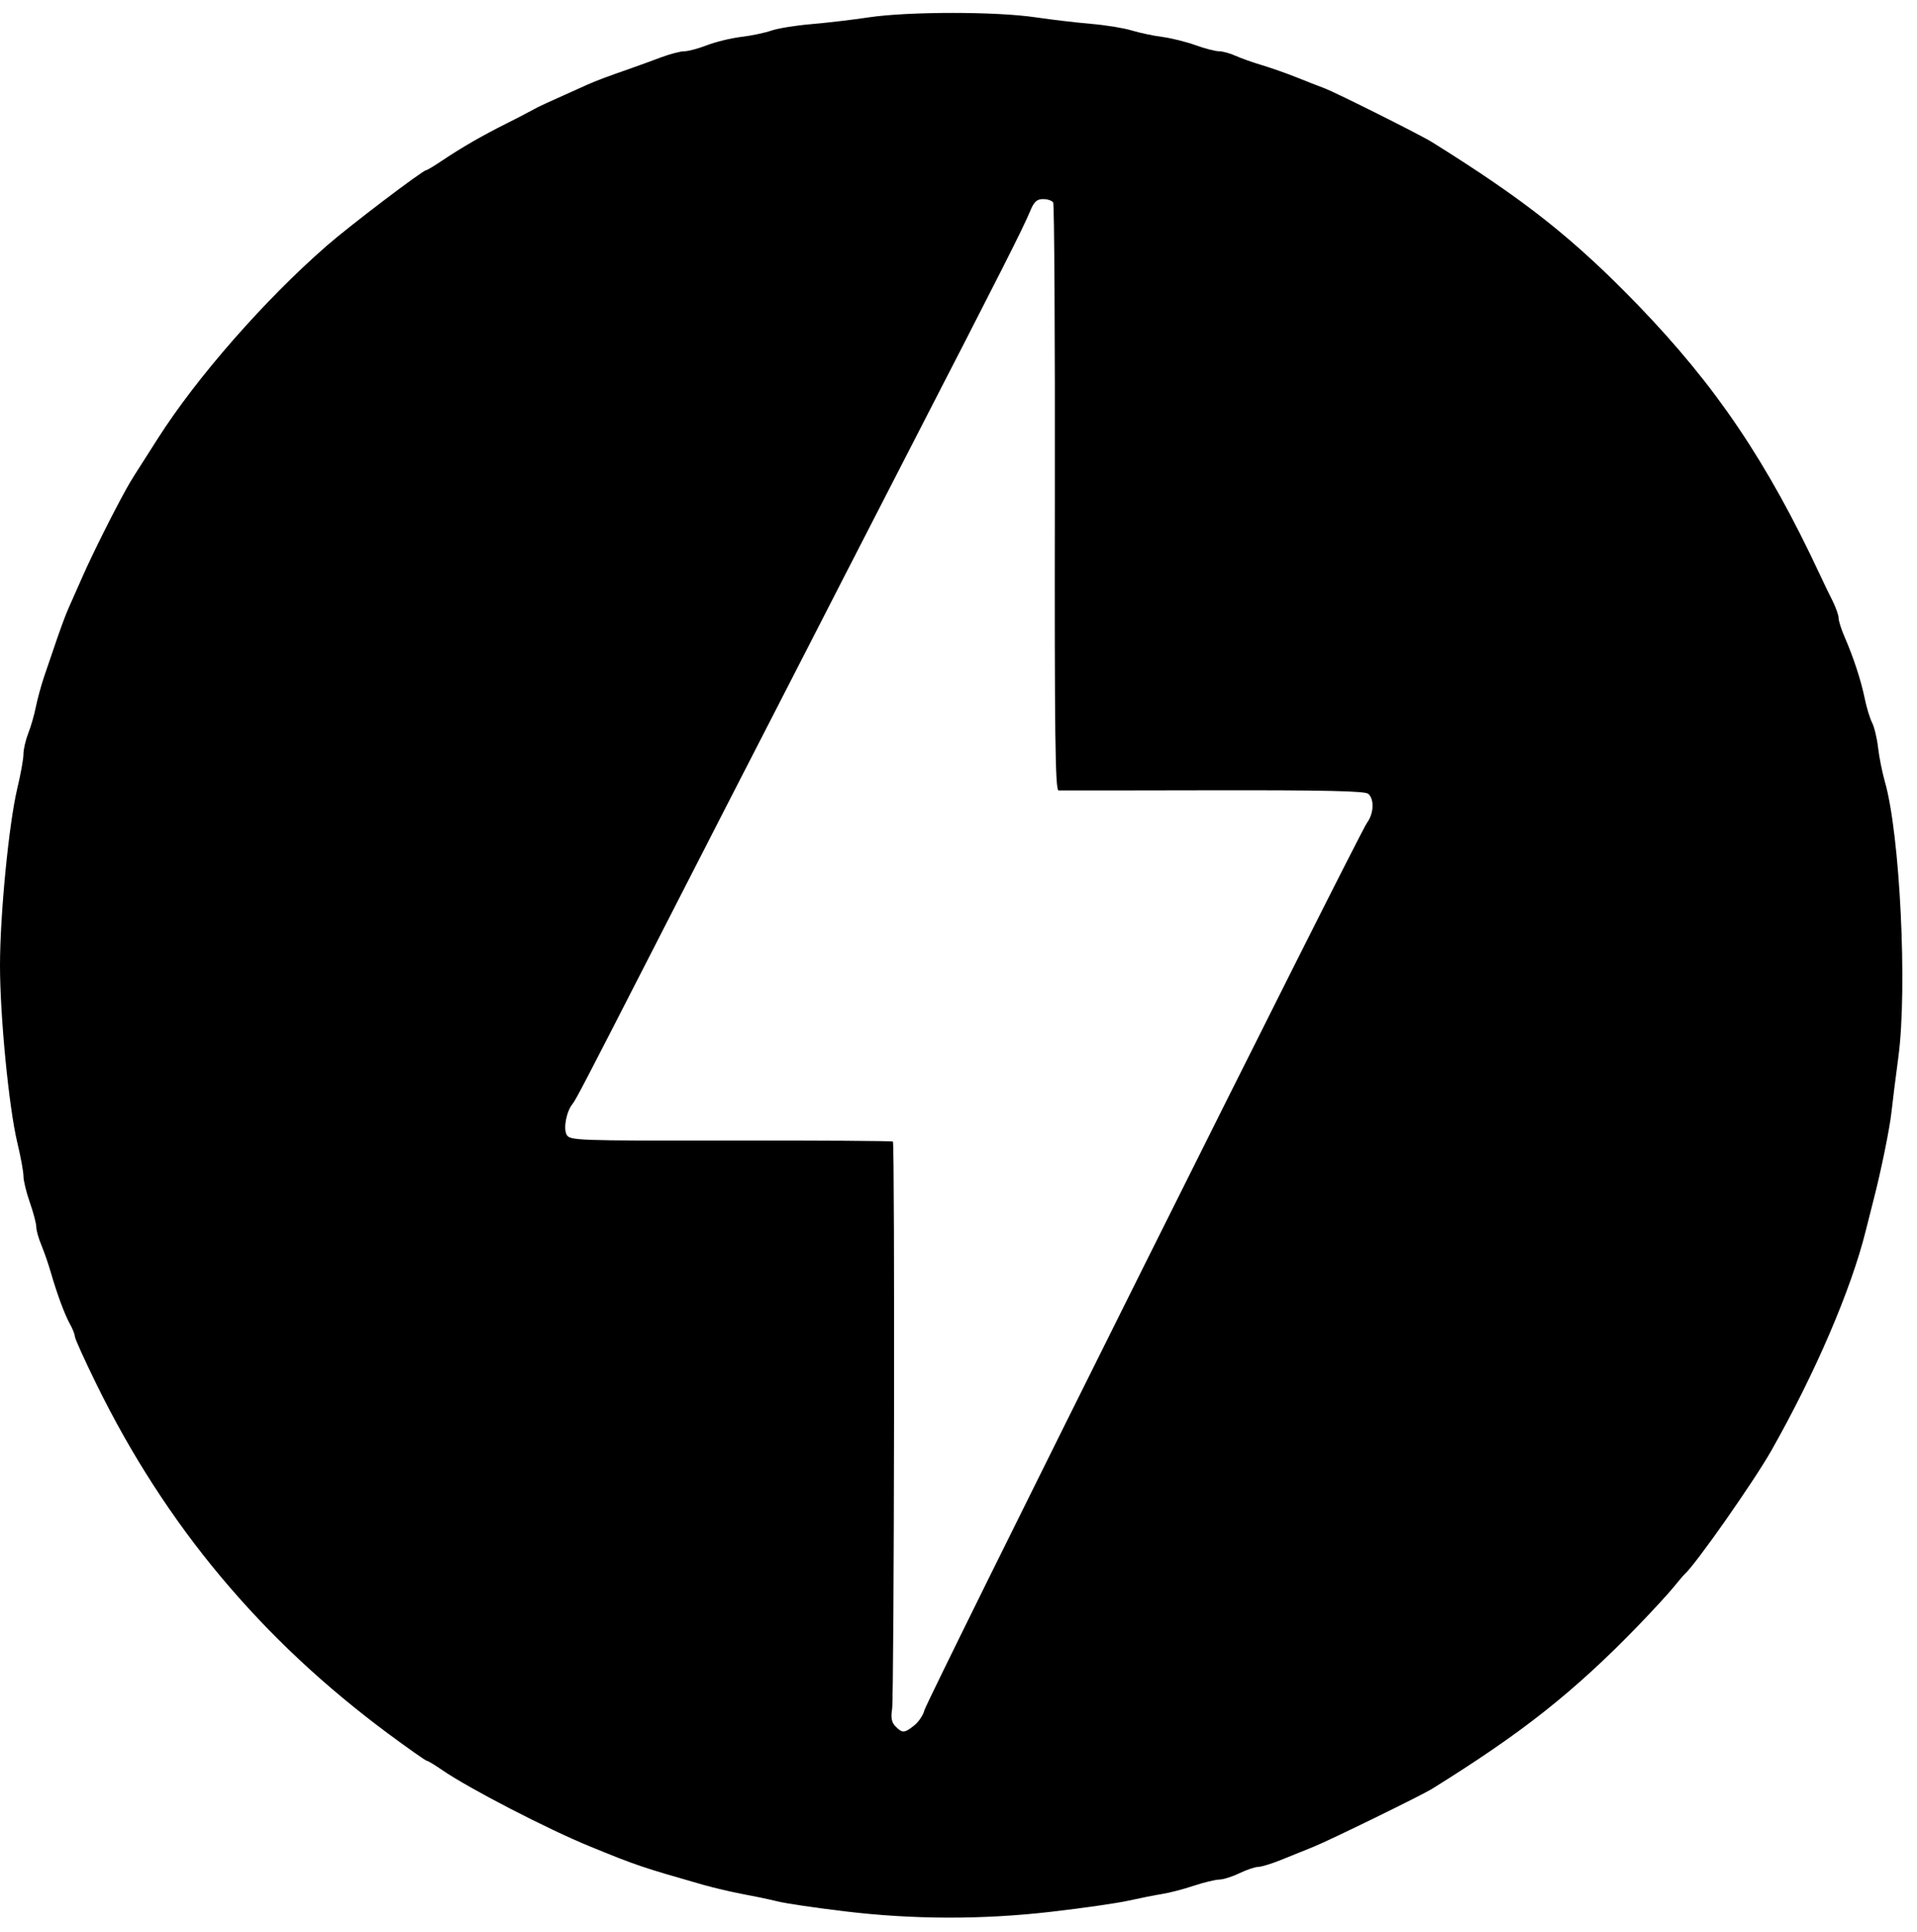 <svg width="129" height="130" viewBox="0 0 129 130" fill="none" xmlns="http://www.w3.org/2000/svg">
<path d="M56.813 128.586C54.91 128.359 52.914 128.066 52.379 127.934C51.592 127.747 50.8 127.581 50.004 127.434C49.095 127.258 48.194 127.047 47.301 126.801C43.156 125.613 42.859 125.516 39.734 124.238C36.859 123.066 31.562 120.328 29.75 119.082C29.254 118.738 28.79 118.461 28.719 118.461C28.649 118.461 27.489 117.645 26.141 116.648C17.571 110.305 11.137 102.605 6.488 93.121C5.688 91.492 5.035 90.047 5.035 89.911C5.035 89.777 4.891 89.406 4.715 89.094C4.352 88.445 3.835 87.047 3.418 85.602C3.239 84.988 3.03 84.383 2.793 83.789C2.598 83.329 2.441 82.769 2.441 82.543C2.441 82.316 2.246 81.578 2.008 80.898C1.77 80.223 1.578 79.426 1.578 79.128C1.578 78.832 1.391 77.808 1.16 76.852C0.598 74.492 0 68.379 0 64.953C0 61.531 0.598 55.418 1.16 53.059C1.39 52.102 1.578 51.059 1.578 50.739C1.578 50.418 1.723 49.789 1.898 49.339C2.078 48.891 2.308 48.086 2.414 47.551C2.524 47.016 2.774 46.094 2.977 45.496L3.567 43.77C4 42.477 4.402 41.383 4.594 40.957C4.704 40.719 5.133 39.747 5.551 38.797C6.227 37.262 7.676 34.367 8.523 32.852C8.832 32.297 8.949 32.113 10.621 29.5C13.27 25.352 17.797 20.191 22.011 16.512C23.496 15.215 28.457 11.449 28.68 11.449C28.742 11.449 29.21 11.168 29.723 10.824C31.07 9.922 32.391 9.156 34.113 8.293C34.731 7.987 35.343 7.67 35.949 7.34C36.234 7.176 36.769 6.93 39.516 5.7C40.121 5.43 40.773 5.184 42.652 4.527C43.066 4.383 43.898 4.078 44.492 3.855C45.09 3.633 45.793 3.449 46.055 3.449C46.313 3.449 46.992 3.269 47.563 3.047C48.133 2.824 49.168 2.57 49.867 2.484C50.563 2.402 51.488 2.207 51.922 2.054C52.352 1.906 53.532 1.714 54.543 1.629C55.861 1.51 57.175 1.355 58.484 1.164C61.172 0.77 67.016 0.77 69.676 1.164C70.932 1.344 72.193 1.493 73.457 1.609C74.41 1.688 75.625 1.887 76.16 2.051C76.695 2.211 77.621 2.411 78.215 2.484C78.809 2.563 79.809 2.809 80.437 3.035C81.067 3.265 81.781 3.449 82.027 3.449C82.273 3.449 82.781 3.586 83.152 3.758C83.527 3.926 84.32 4.207 84.918 4.383C85.512 4.563 86.531 4.918 87.188 5.18C87.84 5.441 88.715 5.785 89.133 5.941C89.903 6.231 95.593 9.078 96.367 9.563C102.648 13.48 105.879 16.039 110.223 20.527C115.461 25.941 118.938 31.097 122.477 38.687C122.727 39.223 123.109 40.016 123.328 40.445C123.543 40.879 123.723 41.387 123.723 41.575C123.723 41.765 123.903 42.335 124.125 42.844C124.727 44.227 125.242 45.801 125.485 47.004C125.605 47.594 125.828 48.324 125.98 48.625C126.133 48.925 126.312 49.688 126.383 50.313C126.453 50.937 126.66 51.961 126.836 52.582C127.856 56.113 128.363 66.516 127.746 71.117C127.563 72.484 127.356 74.137 127.286 74.789C127.168 75.906 126.578 78.793 126.074 80.734L125.554 82.789C124.574 86.746 122.152 92.383 119.195 97.598C118.023 99.668 114.094 105.266 113.352 105.922C113.285 105.98 112.953 106.372 112.617 106.785C112.281 107.203 111.203 108.371 110.227 109.379C105.926 113.82 102.457 116.566 96.367 120.348C95.645 120.797 89.52 123.789 88.375 124.254C87.781 124.492 86.789 124.894 86.172 125.144C85.559 125.391 84.875 125.598 84.66 125.602C84.445 125.605 83.879 125.797 83.402 126.027C82.926 126.257 82.32 126.449 82.051 126.453C81.785 126.457 81.008 126.645 80.324 126.871C79.641 127.101 78.691 127.348 78.214 127.421C77.738 127.496 76.719 127.699 75.945 127.871C75.172 128.043 72.835 128.379 70.758 128.617C66.125 129.157 61.444 129.147 56.813 128.586ZM61.516 116.086C61.816 115.852 62.125 115.386 62.207 115.059C62.387 114.336 91.441 56.089 91.988 55.359C92.449 54.742 92.492 53.754 92.07 53.406C91.848 53.219 89.066 53.16 81.64 53.172C76.07 53.184 71.387 53.188 71.234 53.184C71.008 53.176 70.961 49.454 70.984 33.512C71 22.695 70.949 13.746 70.871 13.622C70.793 13.496 70.488 13.395 70.191 13.395C69.773 13.395 69.578 13.575 69.321 14.203C68.836 15.371 67.496 18.023 60.973 30.688C59.618 33.316 58.266 35.946 56.918 38.578C55.762 40.84 53.938 44.391 52.871 46.468C49.999 52.051 47.133 57.638 44.273 63.227C39.34 72.863 38.743 74.012 38.531 74.266C38.121 74.762 37.898 75.906 38.129 76.336C38.339 76.73 38.758 76.746 49.172 76.73C55.125 76.723 60.035 76.754 60.086 76.8C60.223 76.941 60.172 114.11 60.031 114.996C59.938 115.578 60 115.886 60.266 116.152C60.726 116.613 60.852 116.609 61.516 116.086Z" fill="black"/>
</svg>
